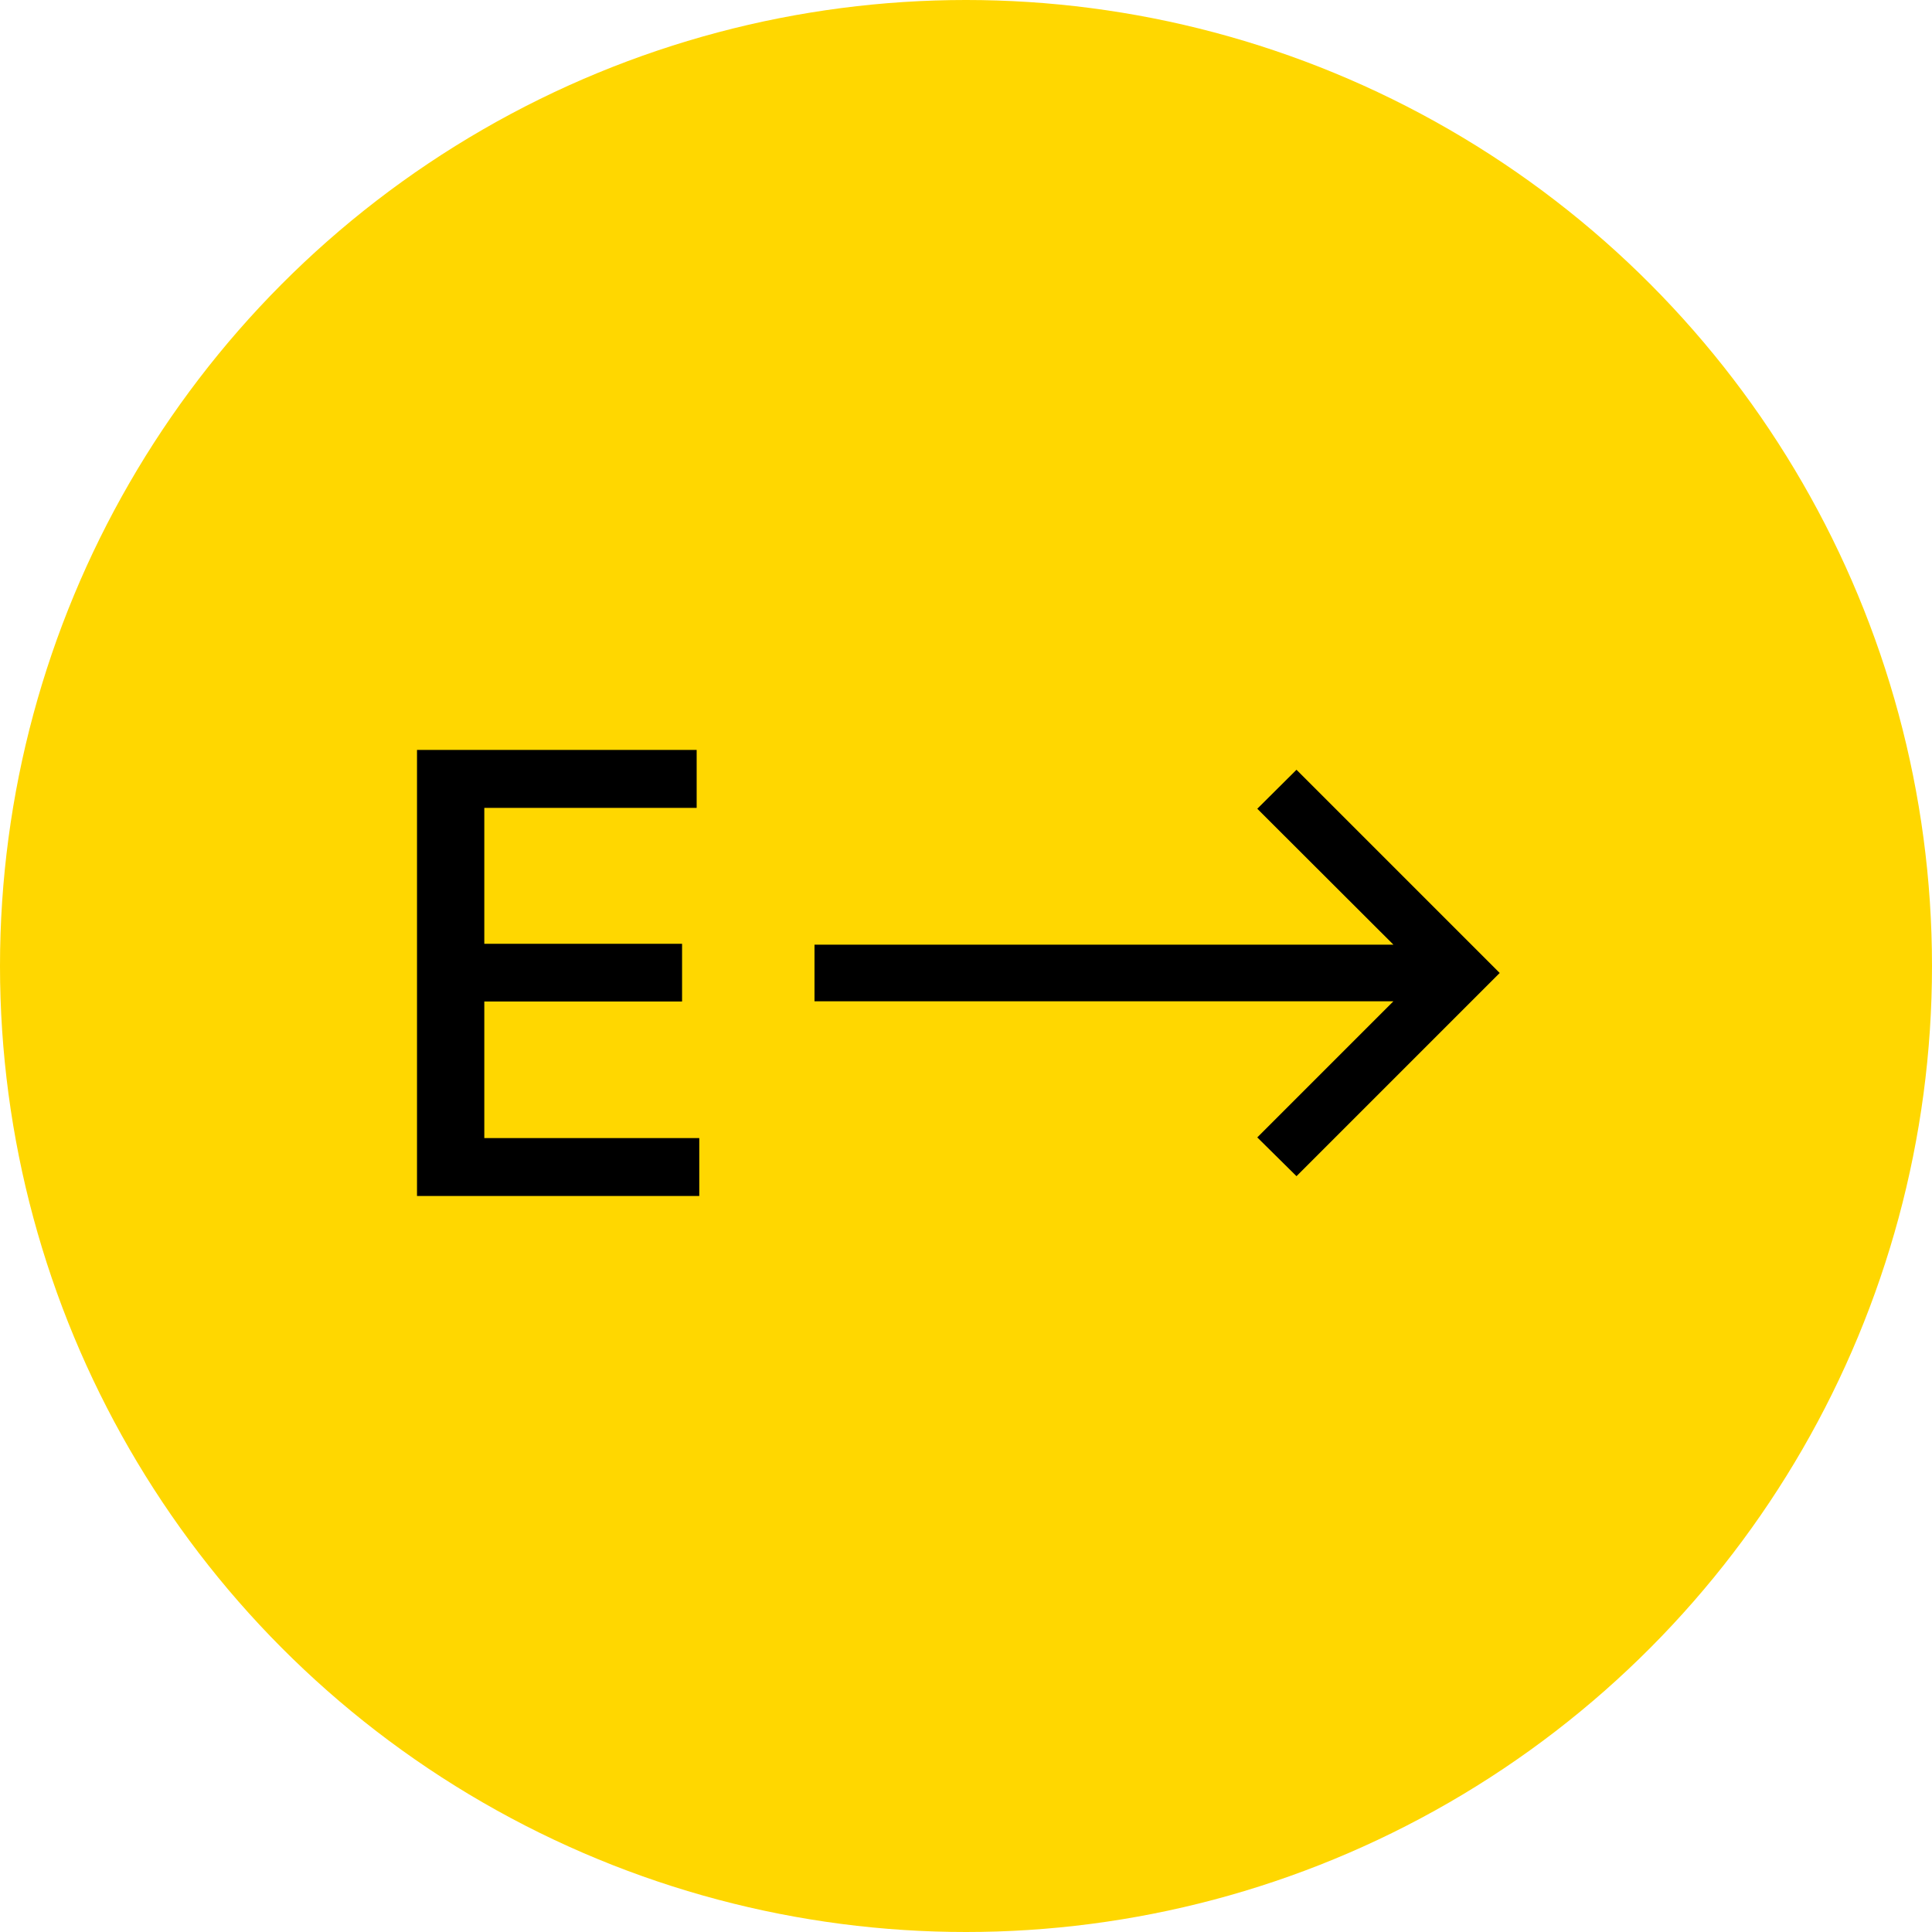 <?xml version="1.0" encoding="UTF-8"?>
<svg width="252px" height="252px" viewBox="0 0 252 252" version="1.1" xmlns="http://www.w3.org/2000/svg" xmlns:xlink="http://www.w3.org/1999/xlink">
    <title>Group</title>
    <g id="Webseite" stroke="none" stroke-width="1" fill="none" fill-rule="evenodd">
        <g id="Artboard" transform="translate(-895, -1220)">
            <g id="Group" transform="translate(895, 1220)">
                <circle id="Oval" fill="#FFD700" cx="126" cy="126" r="126"></circle>
                <path d="M91.21,156 L91.21,148.443 L63.17,148.443 L63.17,130.631 L88.966,130.631 L88.966,123.102 L63.17,123.102 L63.17,105.375 L90.869,105.375 L90.869,97.818 L54.392,97.818 L54.392,156 L91.21,156 Z M169.108,153.415 L195.614,126.909 L169.108,100.403 L163.994,105.489 L181.75,123.216 L106.239,123.216 L106.239,130.602 L181.75,130.602 L163.994,148.358 L169.108,153.415 Z" id="E--&gt;" fill="#000000" fill-rule="nonzero"></path>
            </g>
        </g>
    </g>
</svg>